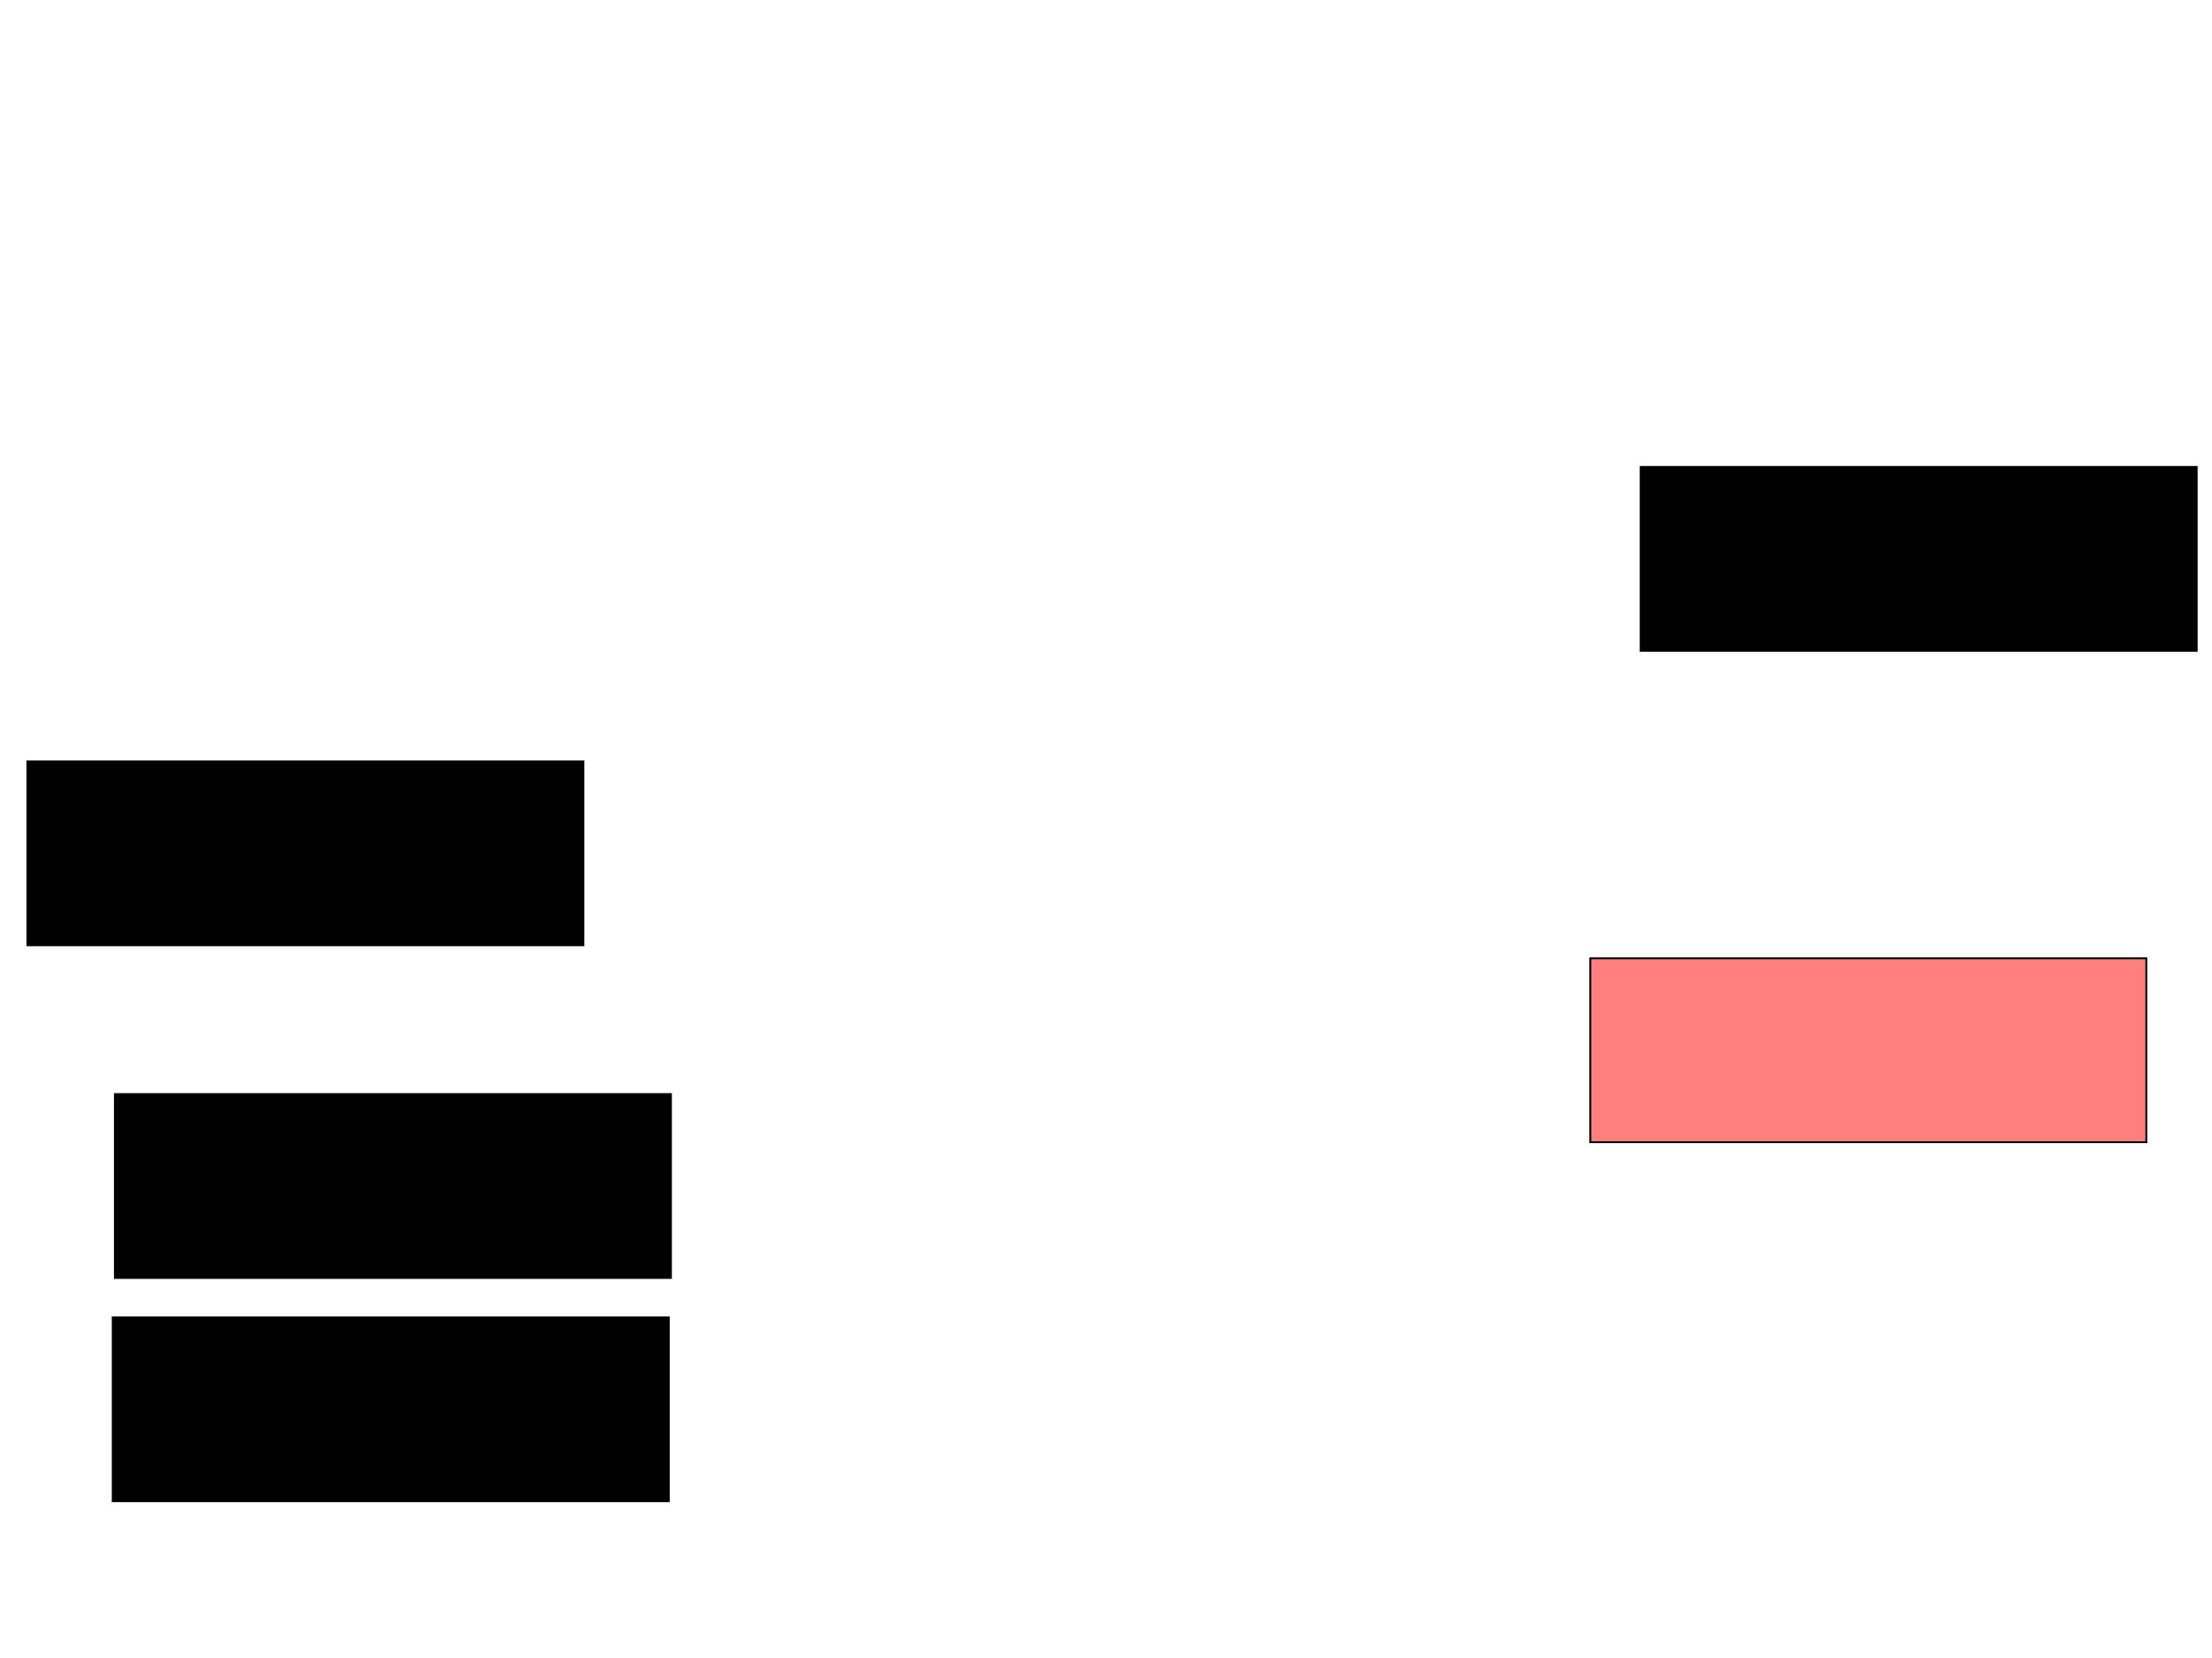 <svg xmlns="http://www.w3.org/2000/svg" width="1175" height="881">
 <!-- Created with Image Occlusion Enhanced -->
 <g>
  <title>Labels</title>
 </g>
 <g>
  <title>Masks</title>
  <rect stroke="#000000" id="a1acd652231540da87689c6d7228346d-ao-1" height="97.674" width="295.349" y="248.07" x="871.512" fill="#0"/>
  <rect id="a1acd652231540da87689c6d7228346d-ao-2" stroke="#000000" height="97.674" width="295.349" y="509.116" x="844.767" fill="#FF7E7E" class="qshape"/>
  <rect id="a1acd652231540da87689c6d7228346d-ao-3" stroke="#000000" height="97.674" width="295.349" y="404.465" x="14.535" fill="#0"/>
  <rect id="a1acd652231540da87689c6d7228346d-ao-4" stroke="#000000" height="97.674" width="295.349" y="581.209" x="61.046" fill="#0"/>
  <rect id="a1acd652231540da87689c6d7228346d-ao-5" stroke="#000000" height="97.674" width="295.349" y="699.814" x="59.884" fill="#0"/>
 </g>
</svg>